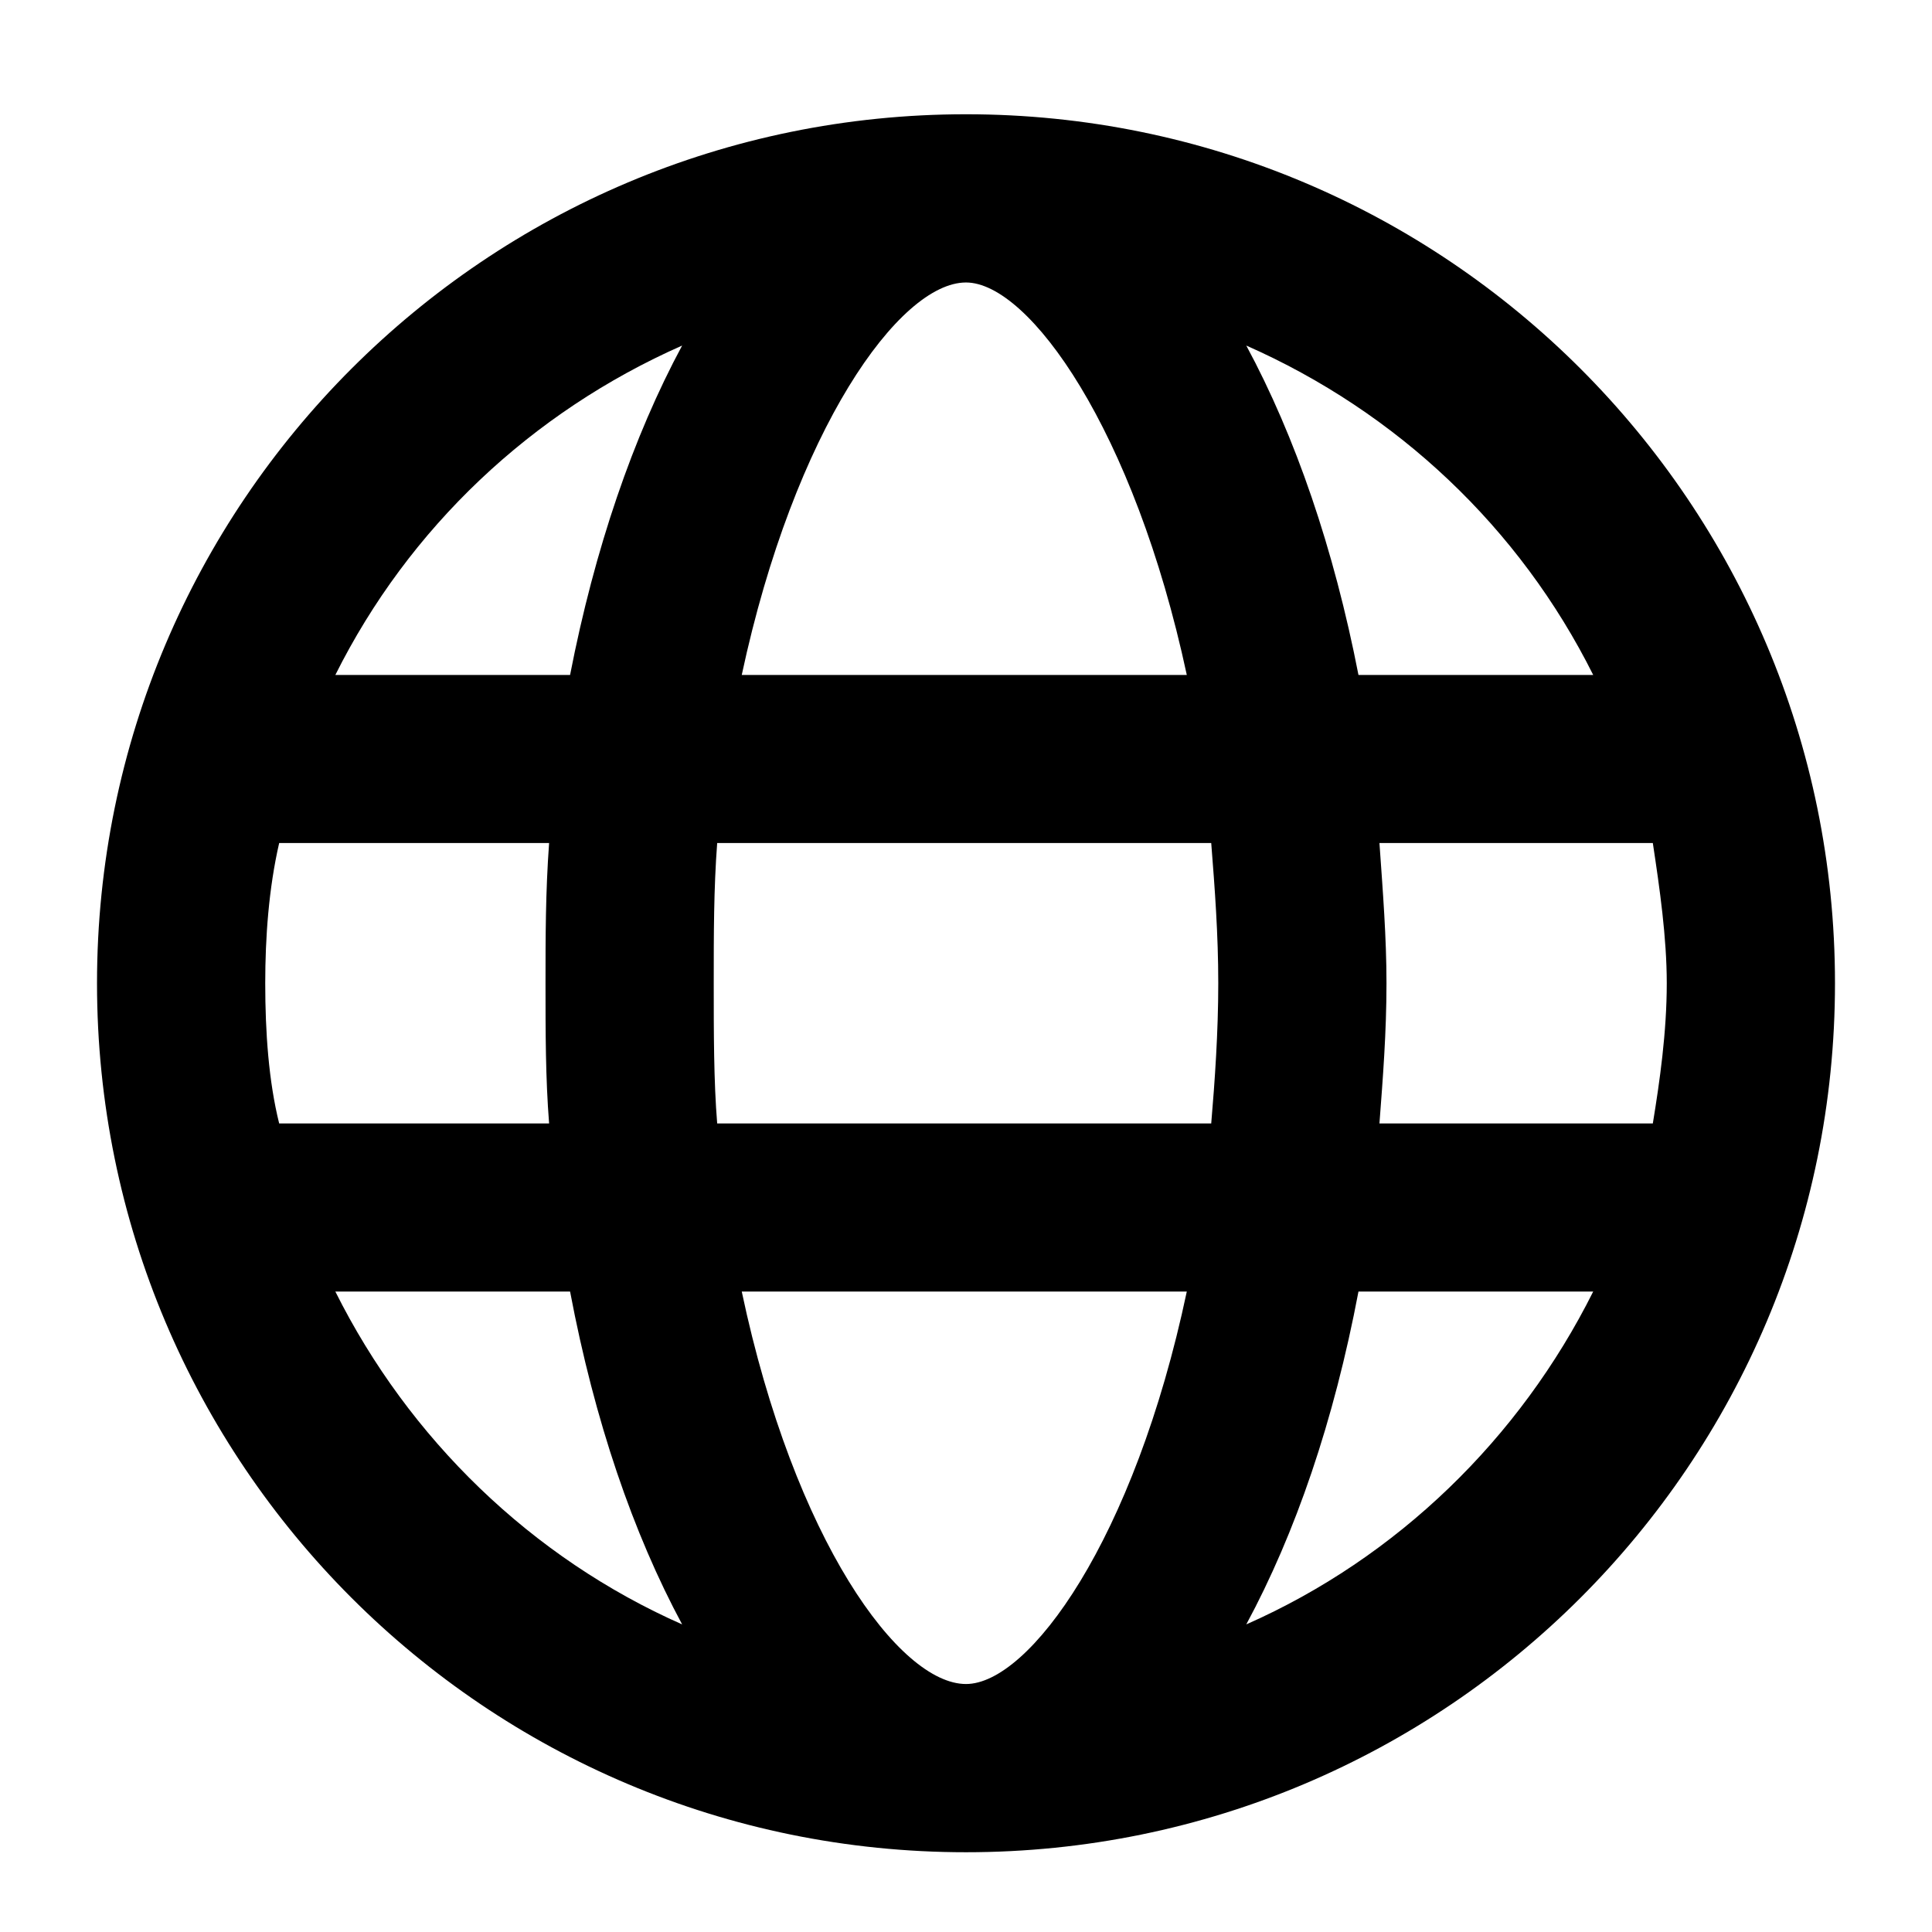 <svg xmlns="http://www.w3.org/2000/svg" xmlns:xlink="http://www.w3.org/1999/xlink" width="14" height="14" class="yc-icon" fill="currentColor" stroke="none" aria-hidden="true"><svg viewBox="0 0 14 14" xmlns="http://www.w3.org/2000/svg"><path d="M7 0.828C3.521 0.828 0.703 3.646 0.703 7.125C0.703 10.604 3.521 13.422 7 13.422C10.479 13.422 13.297 10.604 13.297 7.125C13.297 3.646 10.479 0.828 7 0.828ZM11.545 4.891H9.844C9.666 3.977 9.387 3.164 9.031 2.504C10.123 2.986 11.012 3.824 11.545 4.891ZM7 2.047C7.457 2.047 8.219 3.113 8.6 4.891H5.375C5.756 3.113 6.518 2.047 7 2.047ZM1.922 7.125C1.922 6.795 1.947 6.439 2.023 6.109H3.979C3.953 6.465 3.953 6.795 3.953 7.125C3.953 7.48 3.953 7.811 3.979 8.141H2.023C1.947 7.836 1.922 7.48 1.922 7.125ZM2.43 9.359H4.131C4.309 10.299 4.588 11.111 4.943 11.771C3.852 11.289 2.963 10.426 2.43 9.359ZM4.131 4.891H2.43C2.963 3.824 3.852 2.986 4.943 2.504C4.588 3.164 4.309 3.977 4.131 4.891ZM7 12.203C6.518 12.203 5.756 11.162 5.375 9.359H8.6C8.219 11.162 7.457 12.203 7 12.203ZM8.777 8.141H5.197C5.172 7.836 5.172 7.48 5.172 7.125C5.172 6.77 5.172 6.439 5.197 6.109H8.777C8.803 6.439 8.828 6.77 8.828 7.125C8.828 7.48 8.803 7.836 8.777 8.141ZM9.031 11.771C9.387 11.111 9.666 10.299 9.844 9.359H11.545C11.012 10.426 10.123 11.289 9.031 11.771ZM9.996 8.141C10.021 7.811 10.047 7.48 10.047 7.125C10.047 6.795 10.021 6.465 9.996 6.109H11.977C12.027 6.439 12.078 6.795 12.078 7.125C12.078 7.48 12.027 7.836 11.977 8.141H9.996Z"></path></svg></svg>